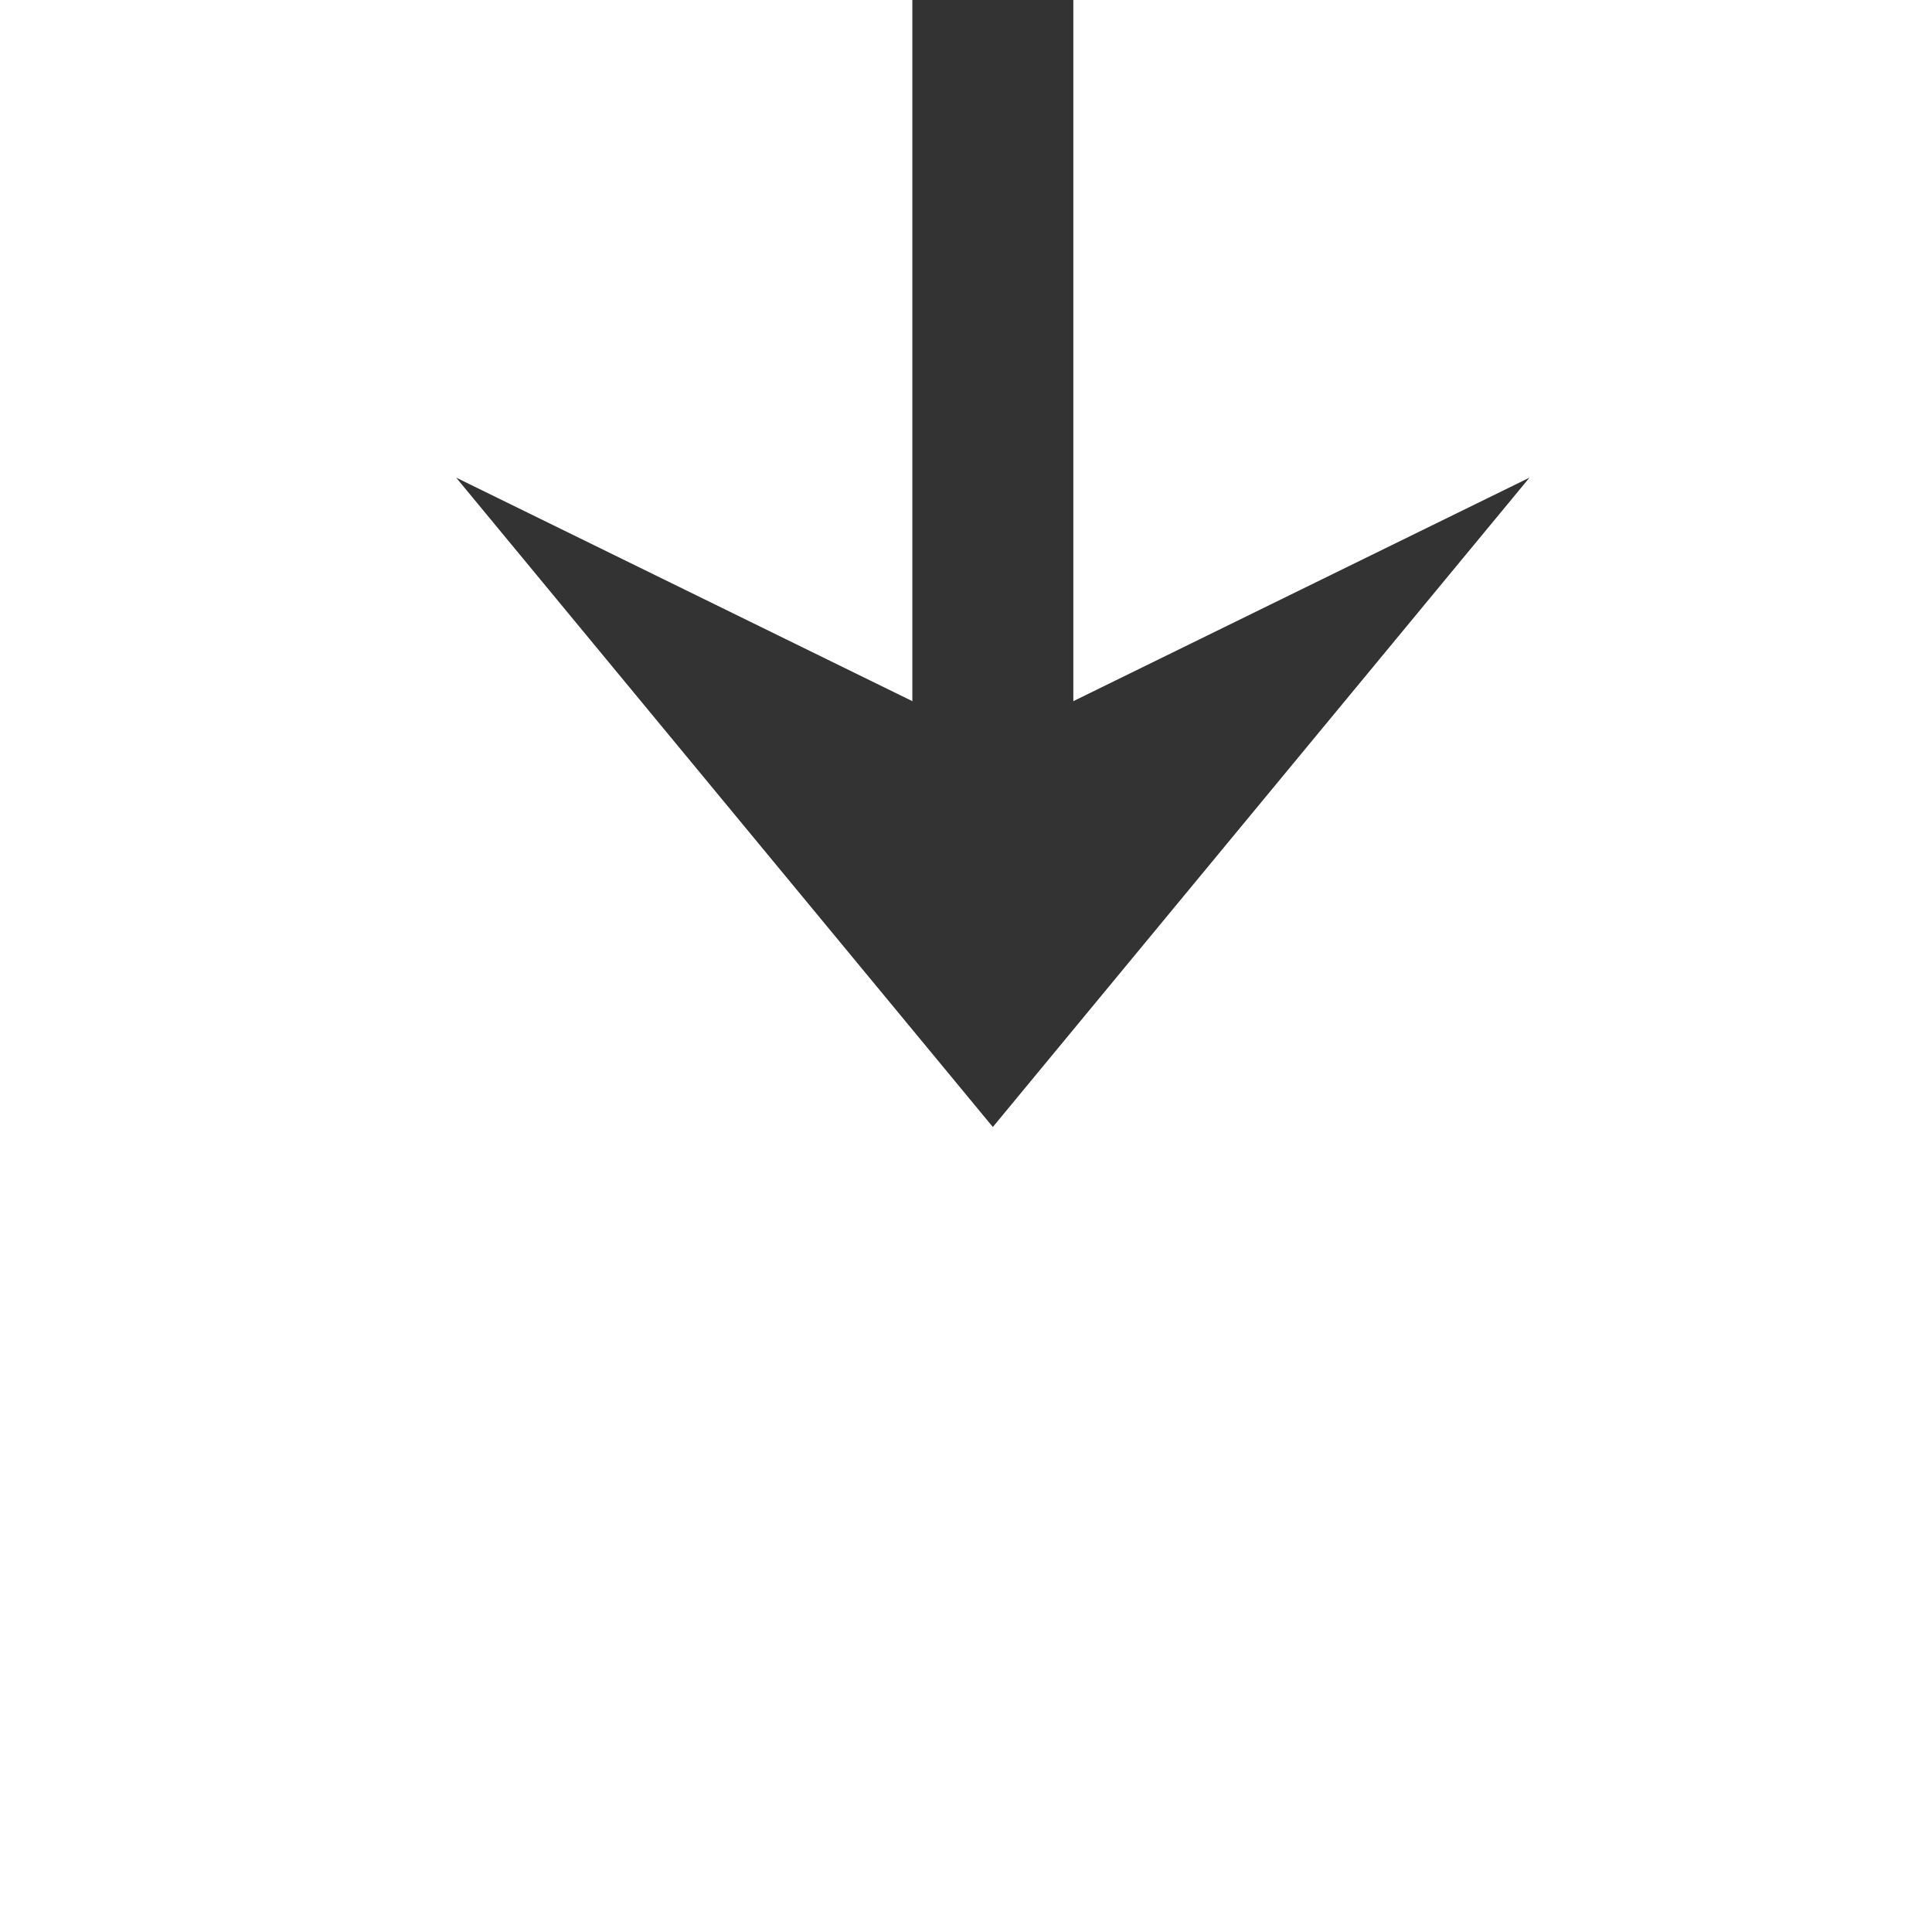 ﻿<?xml version="1.0" encoding="utf-8"?>
<svg version="1.1" xmlns:xlink="http://www.w3.org/1999/xlink" width="36px" height="36px" preserveAspectRatio="xMinYMid meet" viewBox="1860 100  36 34" xmlns="http://www.w3.org/2000/svg">
  <path d="M 1055.5 167  L 1055.5 62  A 5 5 0 0 1 1060.5 57.5 L 1873 57.5  A 5 5 0 0 1 1878.5 62.5 L 1878.5 117  " stroke-width="3" stroke="#333333" fill="none" />
  <path d="M 1050.4 164.3  L 1055.5 170  L 1060.6 164.3  L 1055.5 158.9  L 1050.4 164.3  Z M 1868.5 107.9  L 1878.5 120  L 1888.5 107.9  L 1878.5 112.8  L 1868.5 107.9  Z " fill-rule="nonzero" fill="#333333" stroke="none" />
</svg>